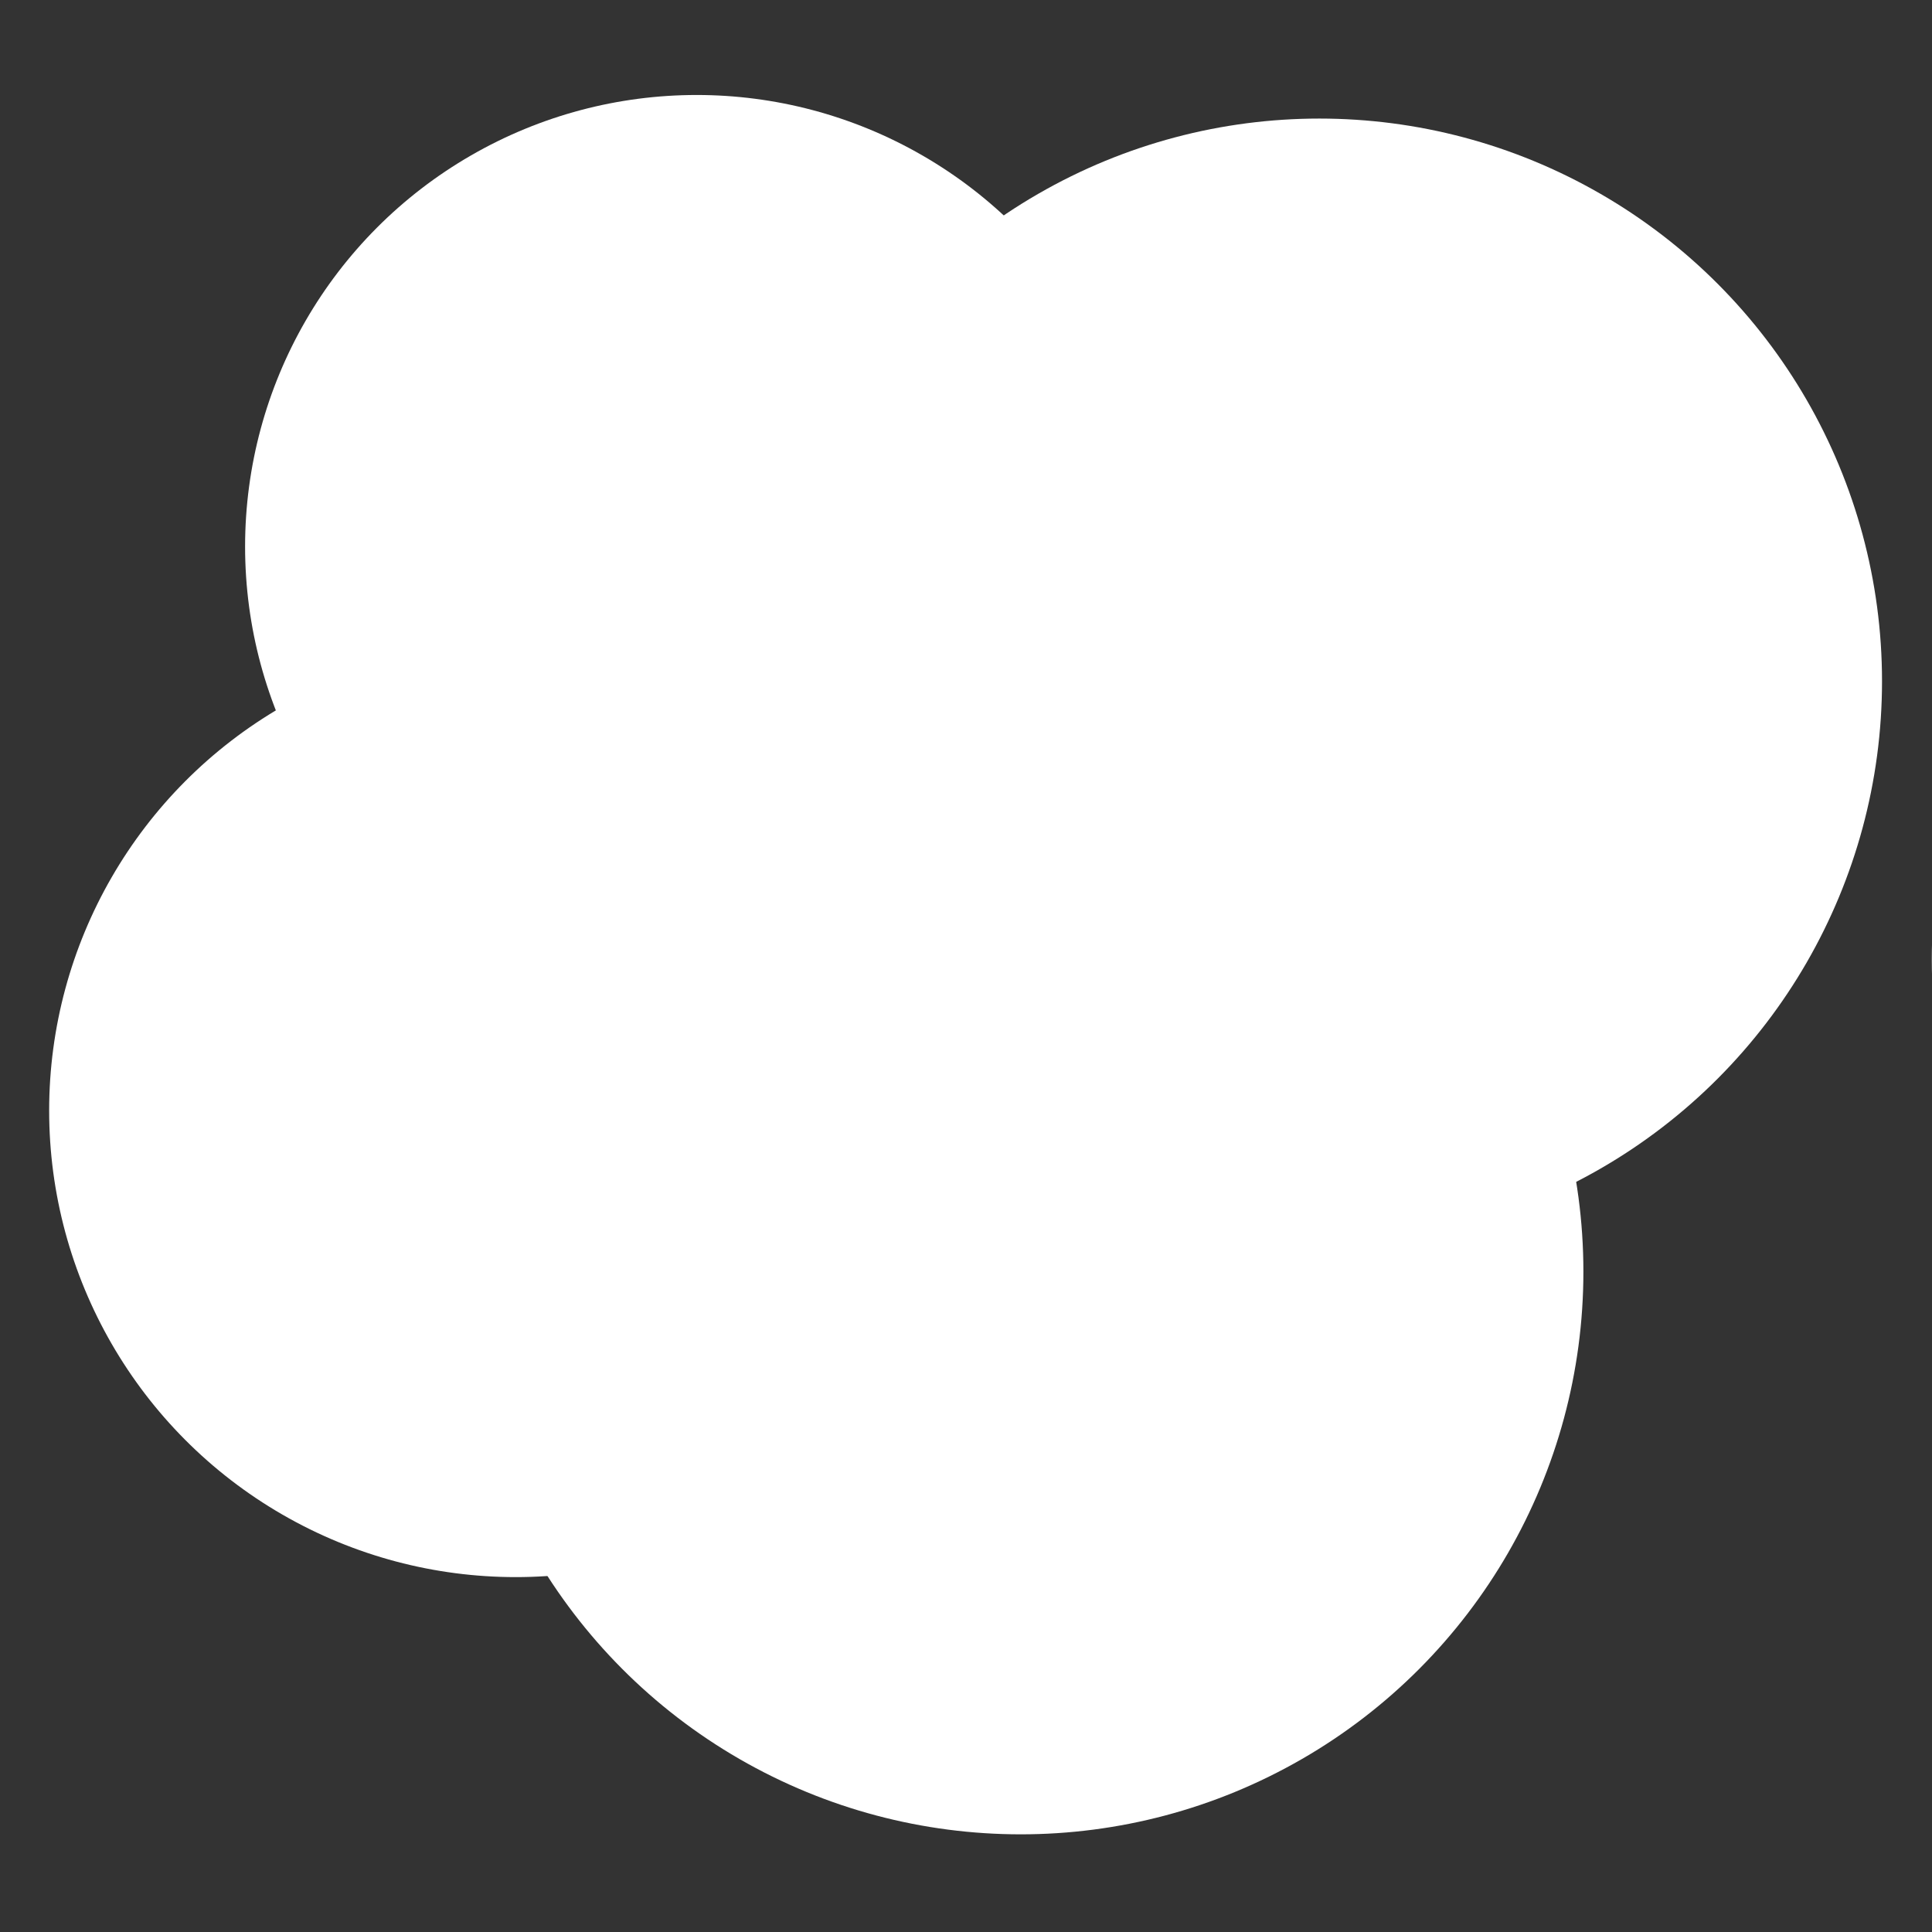 <?xml version="1.0" encoding="UTF-8" standalone="no"?>
<!-- Created with Inkscape (http://www.inkscape.org/) -->

<svg
   xmlns:dc="http://purl.org/dc/elements/1.1/"
   xmlns:cc="http://creativecommons.org/ns#"
   xmlns:rdf="http://www.w3.org/1999/02/22-rdf-syntax-ns#"
   xmlns:svg="http://www.w3.org/2000/svg"
   xmlns="http://www.w3.org/2000/svg"
   xmlns:sodipodi="http://sodipodi.sourceforge.net/DTD/sodipodi-0.dtd"
   xmlns:inkscape="http://www.inkscape.org/namespaces/inkscape"
   width="32"
   height="32"
   viewBox="0 0 8.467 8.467"
   version="1.1"
   id="svg932"
   inkscape:version="0.92.2 2405546, 2018-03-11"
   sodipodi:docname="nebulas.svg"
   inkscape:export-filename="/run/media/henrique/pigdev/projects/score-space/assets/art/nebula_2.png"
   inkscape:export-xdpi="96"
   inkscape:export-ydpi="96">
  <rect x="0" y="0" width="8.467" height="8.467" fill="#333333" stroke="none"/>
  <defs
     id="defs926" />
  <sodipodi:namedview
     id="base"
     pagecolor="#282828"
     bordercolor="#666666"
     borderopacity="1.0"
     inkscape:pageopacity="0"
     inkscape:pageshadow="2"
     inkscape:zoom="5.6"
     inkscape:cx="31.954785"
     inkscape:cy="18.049043"
     inkscape:document-units="px"
     inkscape:current-layer="layer1"
     showgrid="true"
     units="px"
     inkscape:snap-bbox="true"
     inkscape:bbox-nodes="true"
     inkscape:snap-nodes="true"
     inkscape:snap-global="true"
     inkscape:snap-page="true"
     inkscape:window-width="1920"
     inkscape:window-height="1026"
     inkscape:window-x="0"
     inkscape:window-y="26"
     inkscape:window-maximized="1">
    <inkscape:grid
       type="xygrid"
       id="grid1477"
       spacingx="2.117"
       spacingy="2.117"
       empspacing="4" />
  </sodipodi:namedview>
  <g
     inkscape:label="Layer 1"
     inkscape:groupmode="layer"
     id="layer1"
     transform="translate(0,-288.533)">
    <path
       style="opacity:1;fill:none;fill-opacity:1;stroke:none;stroke-width:16;stroke-linecap:round;stroke-linejoin:round;stroke-miterlimit:4;stroke-dasharray:none;stroke-dashoffset:0;stroke-opacity:1;paint-order:normal"
       d="m 0,0 v 32 h 32 32 32 32 V 0 H 96 64 32 Z"
       transform="matrix(0.265,0,0,0.265,0,288.533)"
       id="rect1626"
       inkscape:connector-curvature="0"
       inkscape:export-xdpi="96"
       inkscape:export-ydpi="96" />
    <g
       id="g1618"
       transform="translate(16.933,0.11)">
      <circle
         r="2.444"
         cy="291.889"
         cx="11.713"
         id="path1491"
         style="opacity:1;fill:#ffffff;fill-opacity:1;stroke:none;stroke-width:4.186;stroke-linecap:round;stroke-linejoin:round;stroke-miterlimit:4;stroke-dasharray:none;stroke-dashoffset:0;stroke-opacity:1;paint-order:normal" />
      <circle
         style="opacity:1;fill:#ffffff;fill-opacity:1;stroke:none;stroke-width:4.958;stroke-linecap:round;stroke-linejoin:round;stroke-miterlimit:4;stroke-dasharray:none;stroke-dashoffset:0;stroke-opacity:1;paint-order:normal"
         id="circle1493"
         cx="14.038"
         cy="292.898"
         r="2.895" />
      <circle
         r="2.895"
         cy="293.995"
         cx="11.713"
         id="circle1495"
         style="opacity:1;fill:#ffffff;fill-opacity:1;stroke:none;stroke-width:4.958;stroke-linecap:round;stroke-linejoin:round;stroke-miterlimit:4;stroke-dasharray:none;stroke-dashoffset:0;stroke-opacity:1;paint-order:normal" />
    </g>
    <g
       id="g1550"
       transform="matrix(1.148,0,0,1.148,-19.645,-44.384)">
      <circle
         r="2.148"
         cy="292.598"
         cx="22.149"
         id="circle1507"
         style="opacity:1;fill:#ffffff;fill-opacity:1;stroke:none;stroke-width:3.678;stroke-linecap:round;stroke-linejoin:round;stroke-miterlimit:4;stroke-dasharray:none;stroke-dashoffset:0;stroke-opacity:1;paint-order:normal" />
      <circle
         style="opacity:1;fill:#ffffff;fill-opacity:1;stroke:none;stroke-width:3.678;stroke-linecap:round;stroke-linejoin:round;stroke-miterlimit:4;stroke-dasharray:none;stroke-dashoffset:0;stroke-opacity:1;paint-order:normal"
         id="circle1509"
         cx="21.009"
         cy="294.852"
         r="2.148" />
      <circle
         r="1.781"
         cy="294.237"
         cx="19.081"
         id="circle1511"
         style="opacity:1;fill:#ffffff;fill-opacity:1;stroke:none;stroke-width:3.049;stroke-linecap:round;stroke-linejoin:round;stroke-miterlimit:4;stroke-dasharray:none;stroke-dashoffset:0;stroke-opacity:1;paint-order:normal" />
      <circle
         r="1.724"
         cy="292.084"
         cx="19.772"
         id="circle1515"
         style="opacity:1;fill:#ffffff;fill-opacity:1;stroke:none;stroke-width:2.953;stroke-linecap:round;stroke-linejoin:round;stroke-miterlimit:4;stroke-dasharray:none;stroke-dashoffset:0;stroke-opacity:1;paint-order:normal" />
    </g>
    <g
       id="g1544"
       transform="matrix(1.248,0,0,1.248,19.033,-69.993)">
      <circle
         r="2.117"
         cy="290.65"
         cx="-6.35"
         id="path1535"
         style="opacity:1;fill:#ffffff;fill-opacity:1;stroke:none;stroke-width:4.033;stroke-linecap:round;stroke-linejoin:round;stroke-miterlimit:4;stroke-dasharray:none;stroke-dashoffset:0;stroke-opacity:1;paint-order:normal" />
      <circle
         style="opacity:1;fill:#ffffff;fill-opacity:1;stroke:none;stroke-width:4.829;stroke-linecap:round;stroke-linejoin:round;stroke-miterlimit:4;stroke-dasharray:none;stroke-dashoffset:0;stroke-opacity:1;paint-order:normal"
         id="circle1537"
         cx="-4.217"
         cy="290.399"
         r="2.534" />
      <circle
         r="1.727"
         cy="292.343"
         cx="-5.292"
         id="circle1539"
         style="opacity:1;fill:#ffffff;fill-opacity:1;stroke:none;stroke-width:3.29;stroke-linecap:round;stroke-linejoin:round;stroke-miterlimit:4;stroke-dasharray:none;stroke-dashoffset:0;stroke-opacity:1;paint-order:normal" />
    </g>
    <g
       id="g1572"
       transform="matrix(1.568,0,0,1.568,17.543,-165.462)">
      <circle
         r="1.737"
         cy="291.755"
         cx="1.871"
         id="path1560"
         style="opacity:1;fill:#ffffff;fill-opacity:1;stroke:none;stroke-width:3.19;stroke-linecap:round;stroke-linejoin:round;stroke-miterlimit:4;stroke-dasharray:none;stroke-dashoffset:0;stroke-opacity:1;paint-order:normal" />
      <circle
         style="opacity:1;fill:#ffffff;fill-opacity:1;stroke:none;stroke-width:2.761;stroke-linecap:round;stroke-linejoin:round;stroke-miterlimit:4;stroke-dasharray:none;stroke-dashoffset:0;stroke-opacity:1;paint-order:normal"
         id="circle1562"
         cx="1.136"
         cy="293.225"
         r="1.503" />
      <circle
         r="1.503"
         cy="291.788"
         cx="3.508"
         id="circle1564"
         style="opacity:1;fill:#ffffff;fill-opacity:1;stroke:none;stroke-width:2.761;stroke-linecap:round;stroke-linejoin:round;stroke-miterlimit:4;stroke-dasharray:none;stroke-dashoffset:0;stroke-opacity:1;paint-order:normal" />
      <circle
         style="opacity:1;fill:#ffffff;fill-opacity:1;stroke:none;stroke-width:2.761;stroke-linecap:round;stroke-linejoin:round;stroke-miterlimit:4;stroke-dasharray:none;stroke-dashoffset:0;stroke-opacity:1;paint-order:normal"
         id="circle1566"
         cx="3.14"
         cy="293.459"
         r="1.503" />
    </g>
  </g>
</svg>
